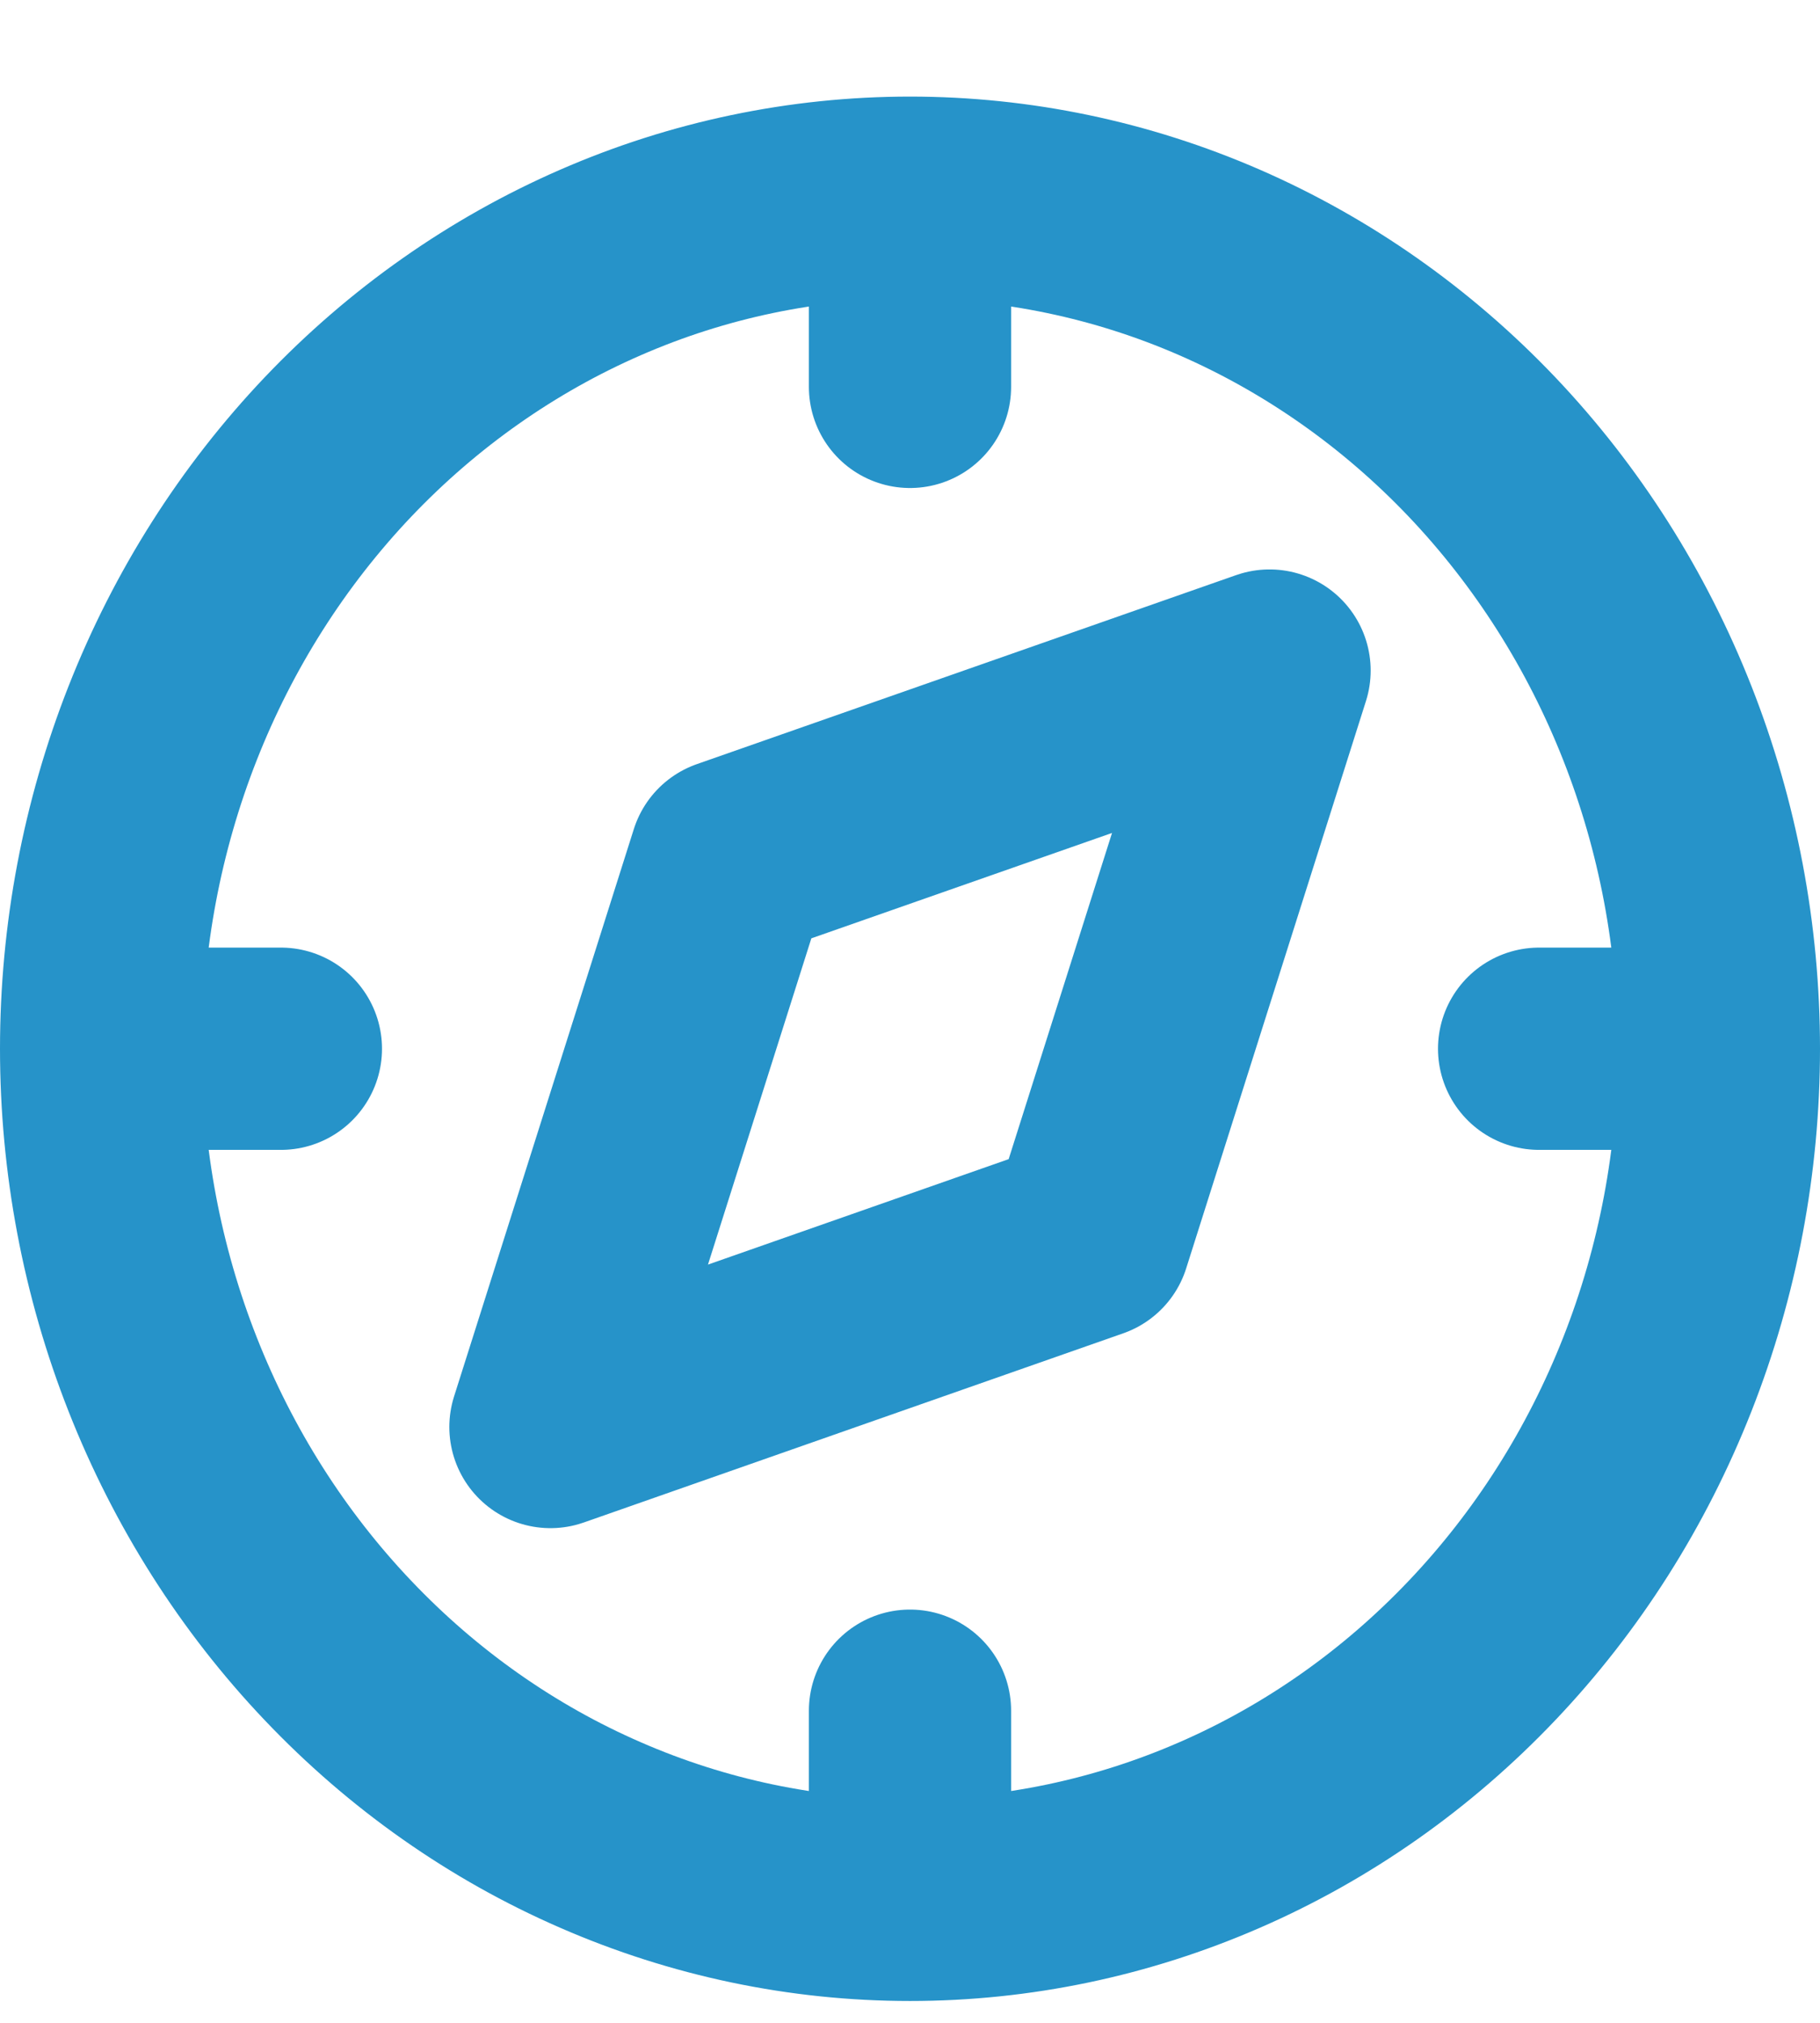 <svg width="18" height="20" viewBox="0 0 18 20" fill="none" xmlns="http://www.w3.org/2000/svg">
<path d="M1 10.369C1 11.474 1.207 12.569 1.609 13.589C2.011 14.61 2.6 15.538 3.343 16.319C4.086 17.101 4.968 17.721 5.939 18.143C6.909 18.566 7.949 18.784 9 18.784M1 10.369C1 9.264 1.207 8.17 1.609 7.149C2.011 6.128 2.6 5.201 3.343 4.419C4.086 3.638 4.968 3.018 5.939 2.595C6.909 2.172 7.949 1.955 9 1.955M1 10.369H2.778M9 18.784C10.051 18.784 11.091 18.566 12.062 18.143C13.032 17.721 13.914 17.101 14.657 16.319C15.4 15.538 15.989 14.61 16.391 13.589C16.793 12.569 17 11.474 17 10.369M9 18.784V16.914M17 10.369C17 9.264 16.793 8.17 16.391 7.149C15.989 6.128 15.4 5.201 14.657 4.419C13.914 3.638 13.032 3.018 12.062 2.595C11.091 2.172 10.051 1.955 9 1.955M17 10.369H15.222M9 1.955V3.825M5.444 14.109L7.222 8.499L12.556 6.63L10.778 12.239L5.444 14.109Z" stroke="#2693C9" stroke-width="2" stroke-linecap="round" stroke-linejoin="round"/>
</svg>
